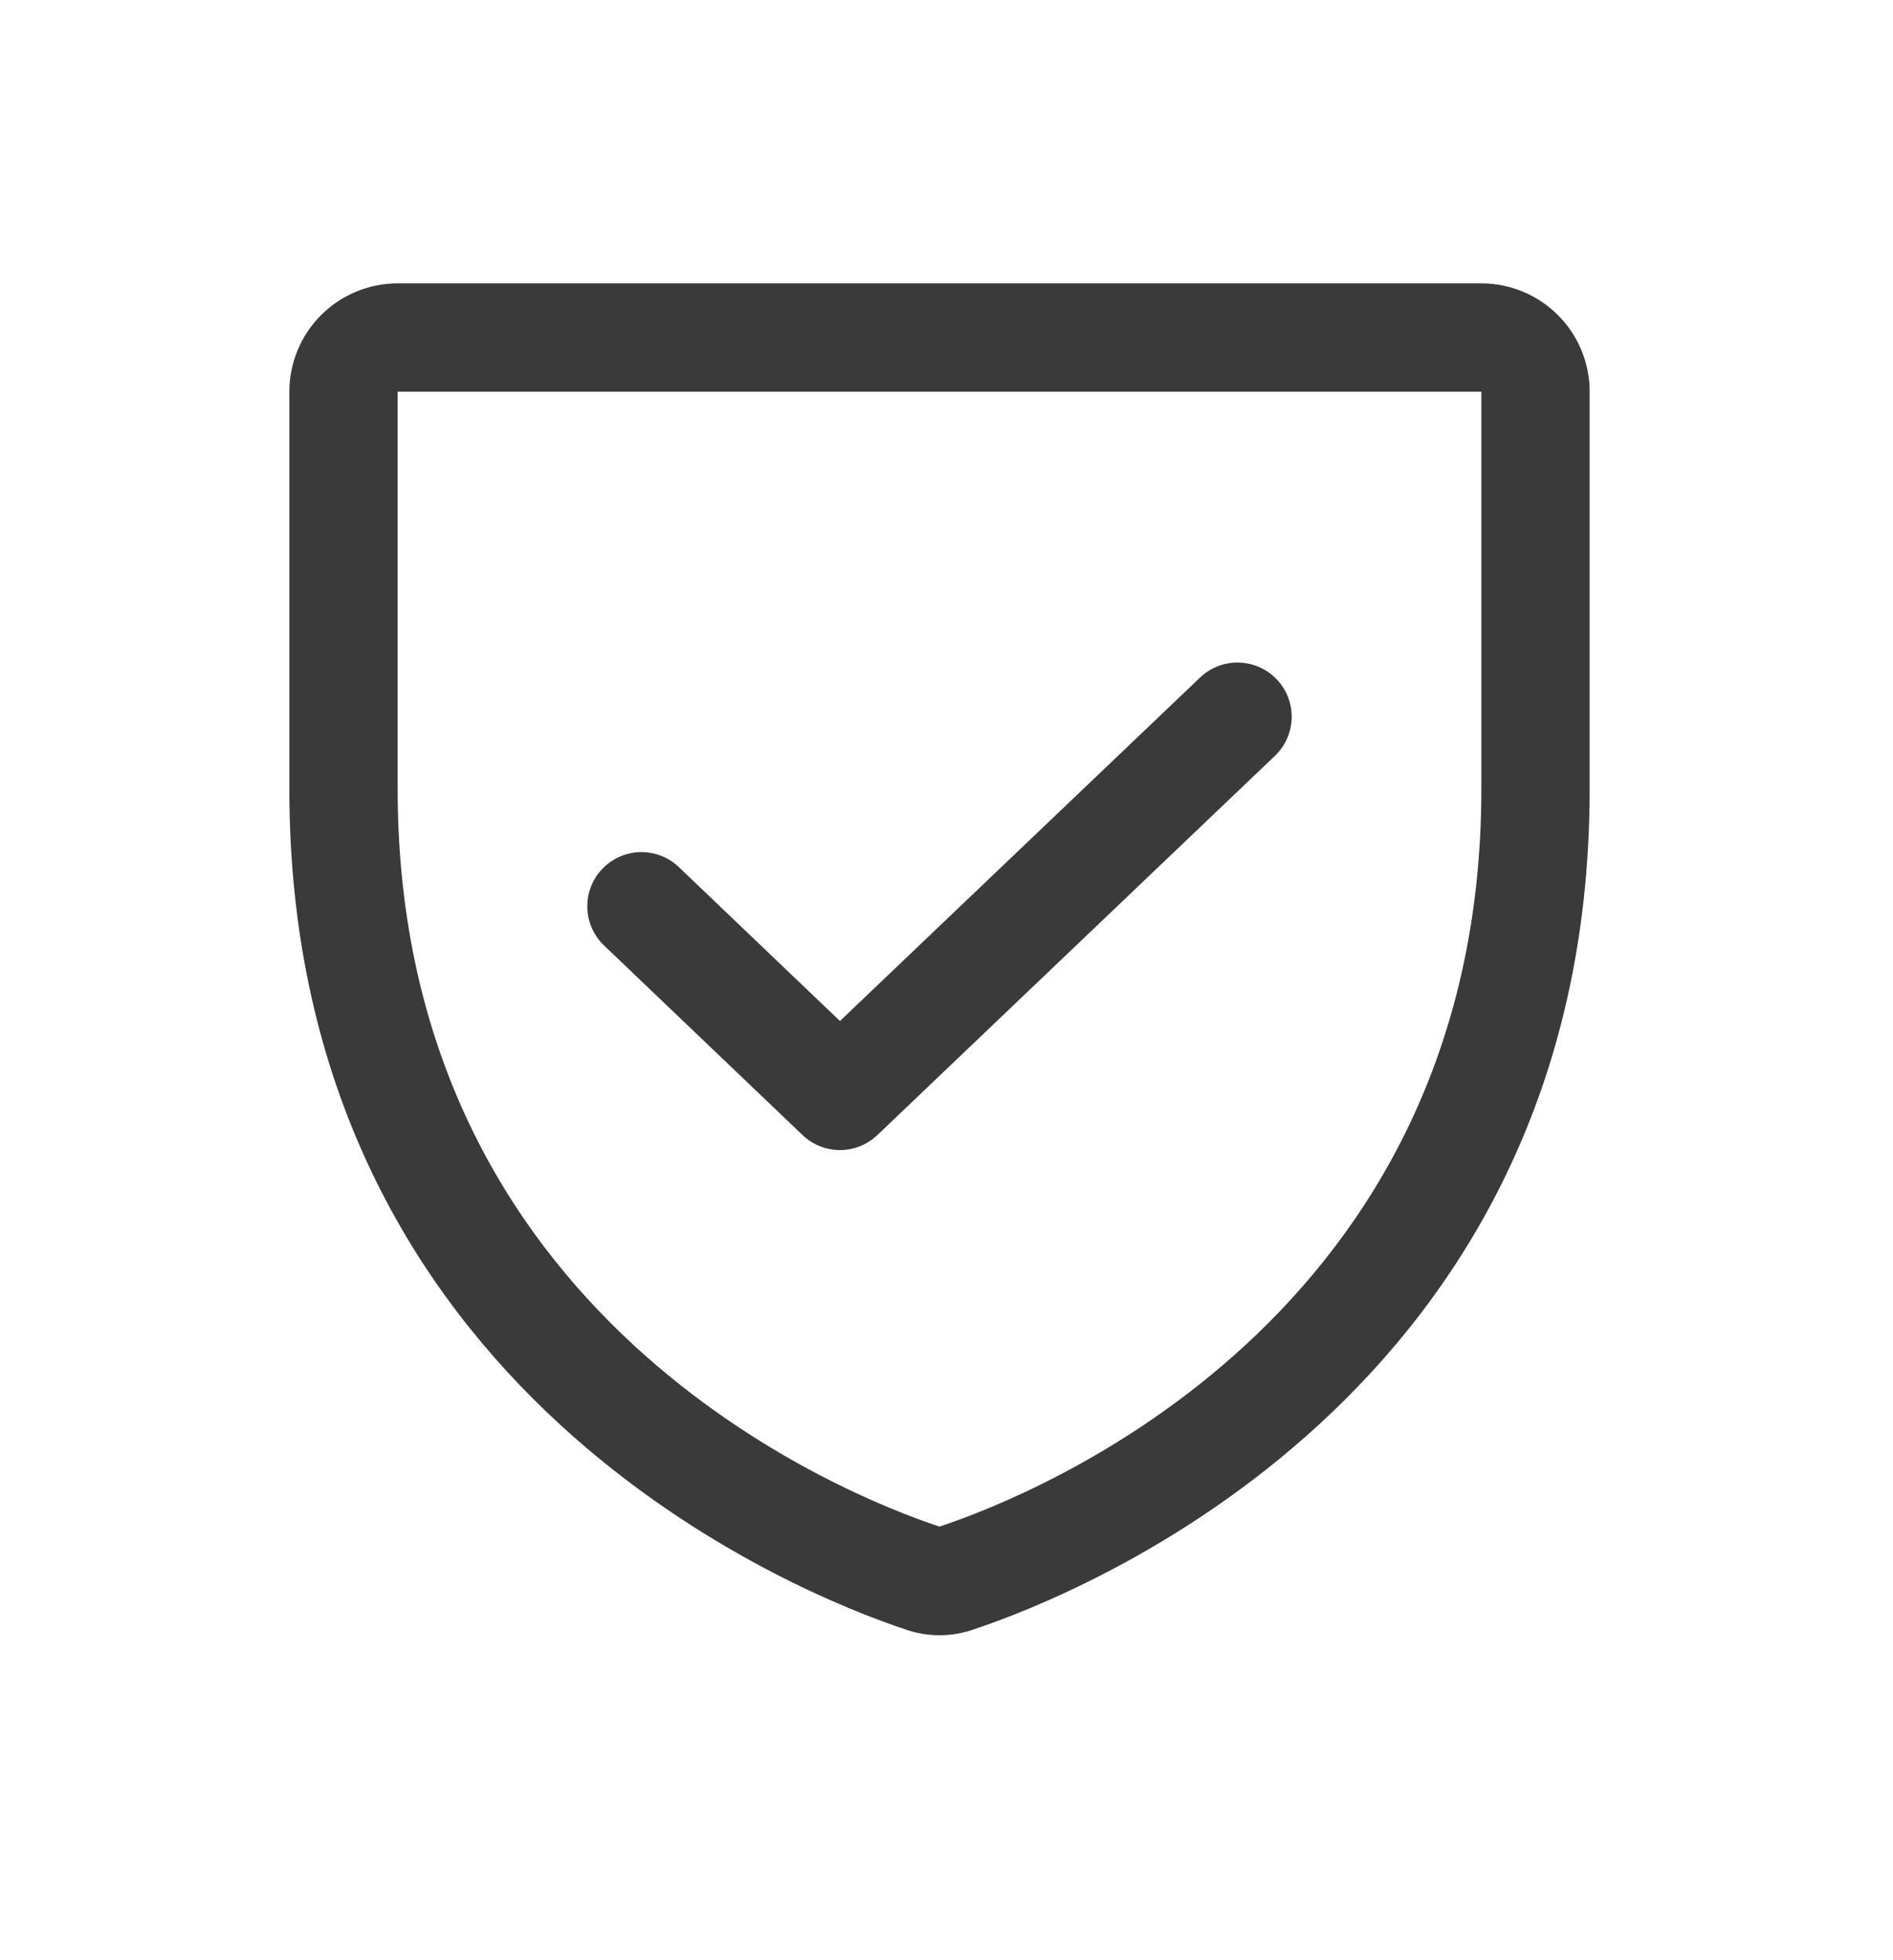 <svg width="28" height="29" viewBox="0 0 28 29" fill="none" xmlns="http://www.w3.org/2000/svg">
<path fill-rule="evenodd" clip-rule="evenodd" d="M4.749 4.662C5.05 4.361 5.457 4.192 5.882 4.192H21.911C22.336 4.192 22.743 4.361 23.044 4.662C23.345 4.962 23.513 5.37 23.513 5.795V11.676C23.513 20.64 15.902 23.607 14.41 24.103C14.078 24.222 13.715 24.222 13.383 24.103C11.891 23.607 4.28 20.64 4.28 11.676V5.795C4.28 5.37 4.448 4.962 4.749 4.662ZM21.911 5.795L5.882 5.795L5.882 11.676C5.882 19.515 12.514 22.127 13.896 22.585C15.279 22.127 21.911 19.515 21.911 11.676V5.795Z" fill="#3A3A3A"/>
<path fill-rule="evenodd" clip-rule="evenodd" d="M18.884 10.05C19.19 10.37 19.178 10.877 18.857 11.183L12.977 16.793C12.667 17.088 12.18 17.088 11.87 16.792L8.935 13.988C8.615 13.682 8.603 13.174 8.909 12.854C9.215 12.534 9.722 12.523 10.042 12.829L12.424 15.105L17.751 10.023C18.071 9.718 18.578 9.73 18.884 10.05Z" fill="#3A3A3A"/>
</svg>
